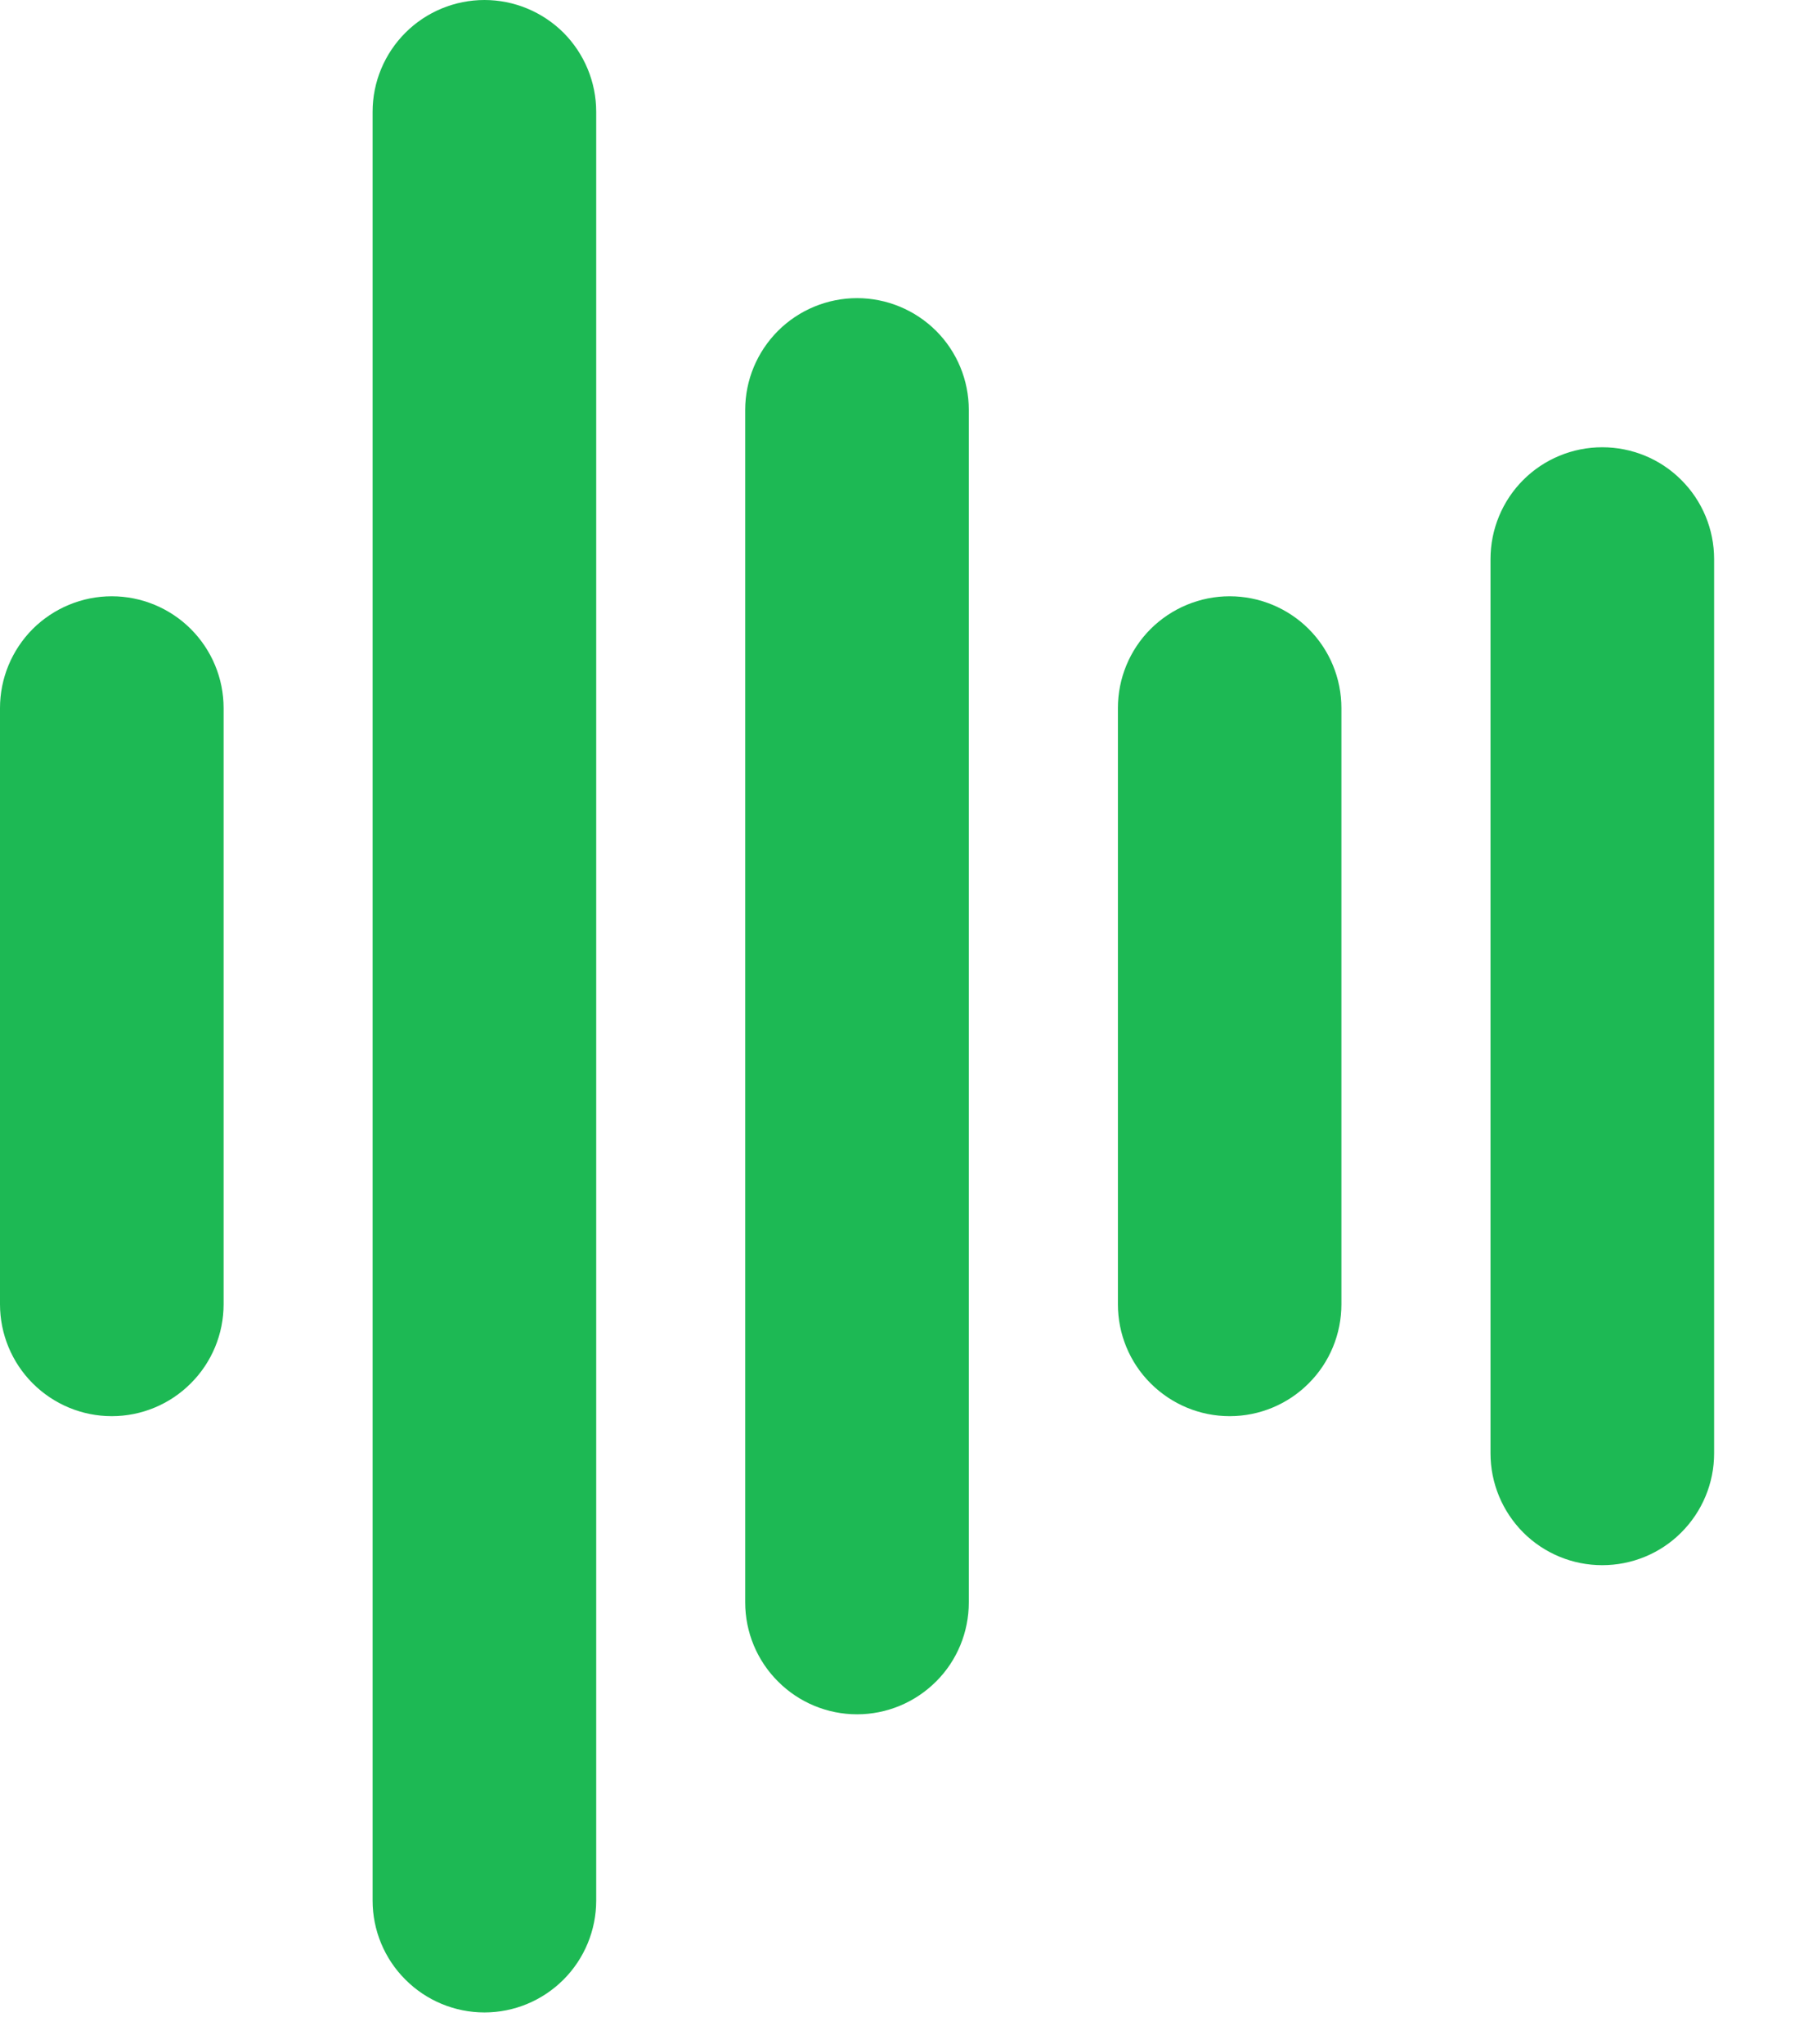 <svg width="16" height="18" viewBox="0 0 16 18" fill="#1db954" xmlns="http://www.w3.org/2000/svg">
<path d="M1.969 6.234V11.484C1.969 11.745 1.865 11.996 1.68 12.18C1.496 12.365 1.245 12.469 0.984 12.469C0.723 12.469 0.473 12.365 0.288 12.18C0.104 11.996 0 11.745 0 11.484V6.234C0 5.973 0.104 5.723 0.288 5.538C0.473 5.354 0.723 5.25 0.984 5.25C1.245 5.25 1.496 5.354 1.68 5.538C1.865 5.723 1.969 5.973 1.969 6.234ZM4.266 0C4.005 0 3.754 0.104 3.57 0.288C3.385 0.473 3.281 0.723 3.281 0.984V16.734C3.281 16.995 3.385 17.246 3.57 17.43C3.754 17.615 4.005 17.719 4.266 17.719C4.527 17.719 4.777 17.615 4.962 17.43C5.146 17.246 5.25 16.995 5.25 16.734V0.984C5.25 0.723 5.146 0.473 4.962 0.288C4.777 0.104 4.527 0 4.266 0ZM7.547 2.625C7.286 2.625 7.035 2.729 6.851 2.913C6.666 3.098 6.562 3.348 6.562 3.609V14.109C6.562 14.37 6.666 14.621 6.851 14.805C7.035 14.99 7.286 15.094 7.547 15.094C7.808 15.094 8.058 14.99 8.243 14.805C8.428 14.621 8.531 14.37 8.531 14.109V3.609C8.531 3.348 8.428 3.098 8.243 2.913C8.058 2.729 7.808 2.625 7.547 2.625ZM10.828 5.25C10.567 5.25 10.317 5.354 10.132 5.538C9.947 5.723 9.844 5.973 9.844 6.234V11.484C9.844 11.745 9.947 11.996 10.132 12.18C10.317 12.365 10.567 12.469 10.828 12.469C11.089 12.469 11.34 12.365 11.524 12.18C11.709 11.996 11.812 11.745 11.812 11.484V6.234C11.812 5.973 11.709 5.723 11.524 5.538C11.34 5.354 11.089 5.25 10.828 5.25ZM14.109 3.938C13.848 3.938 13.598 4.041 13.413 4.226C13.229 4.41 13.125 4.661 13.125 4.922V12.797C13.125 13.058 13.229 13.308 13.413 13.493C13.598 13.678 13.848 13.781 14.109 13.781C14.37 13.781 14.621 13.678 14.805 13.493C14.99 13.308 15.094 13.058 15.094 12.797V4.922C15.094 4.661 14.99 4.41 14.805 4.226C14.621 4.041 14.37 3.938 14.109 3.938Z" fill="#1db954"/>
</svg>
